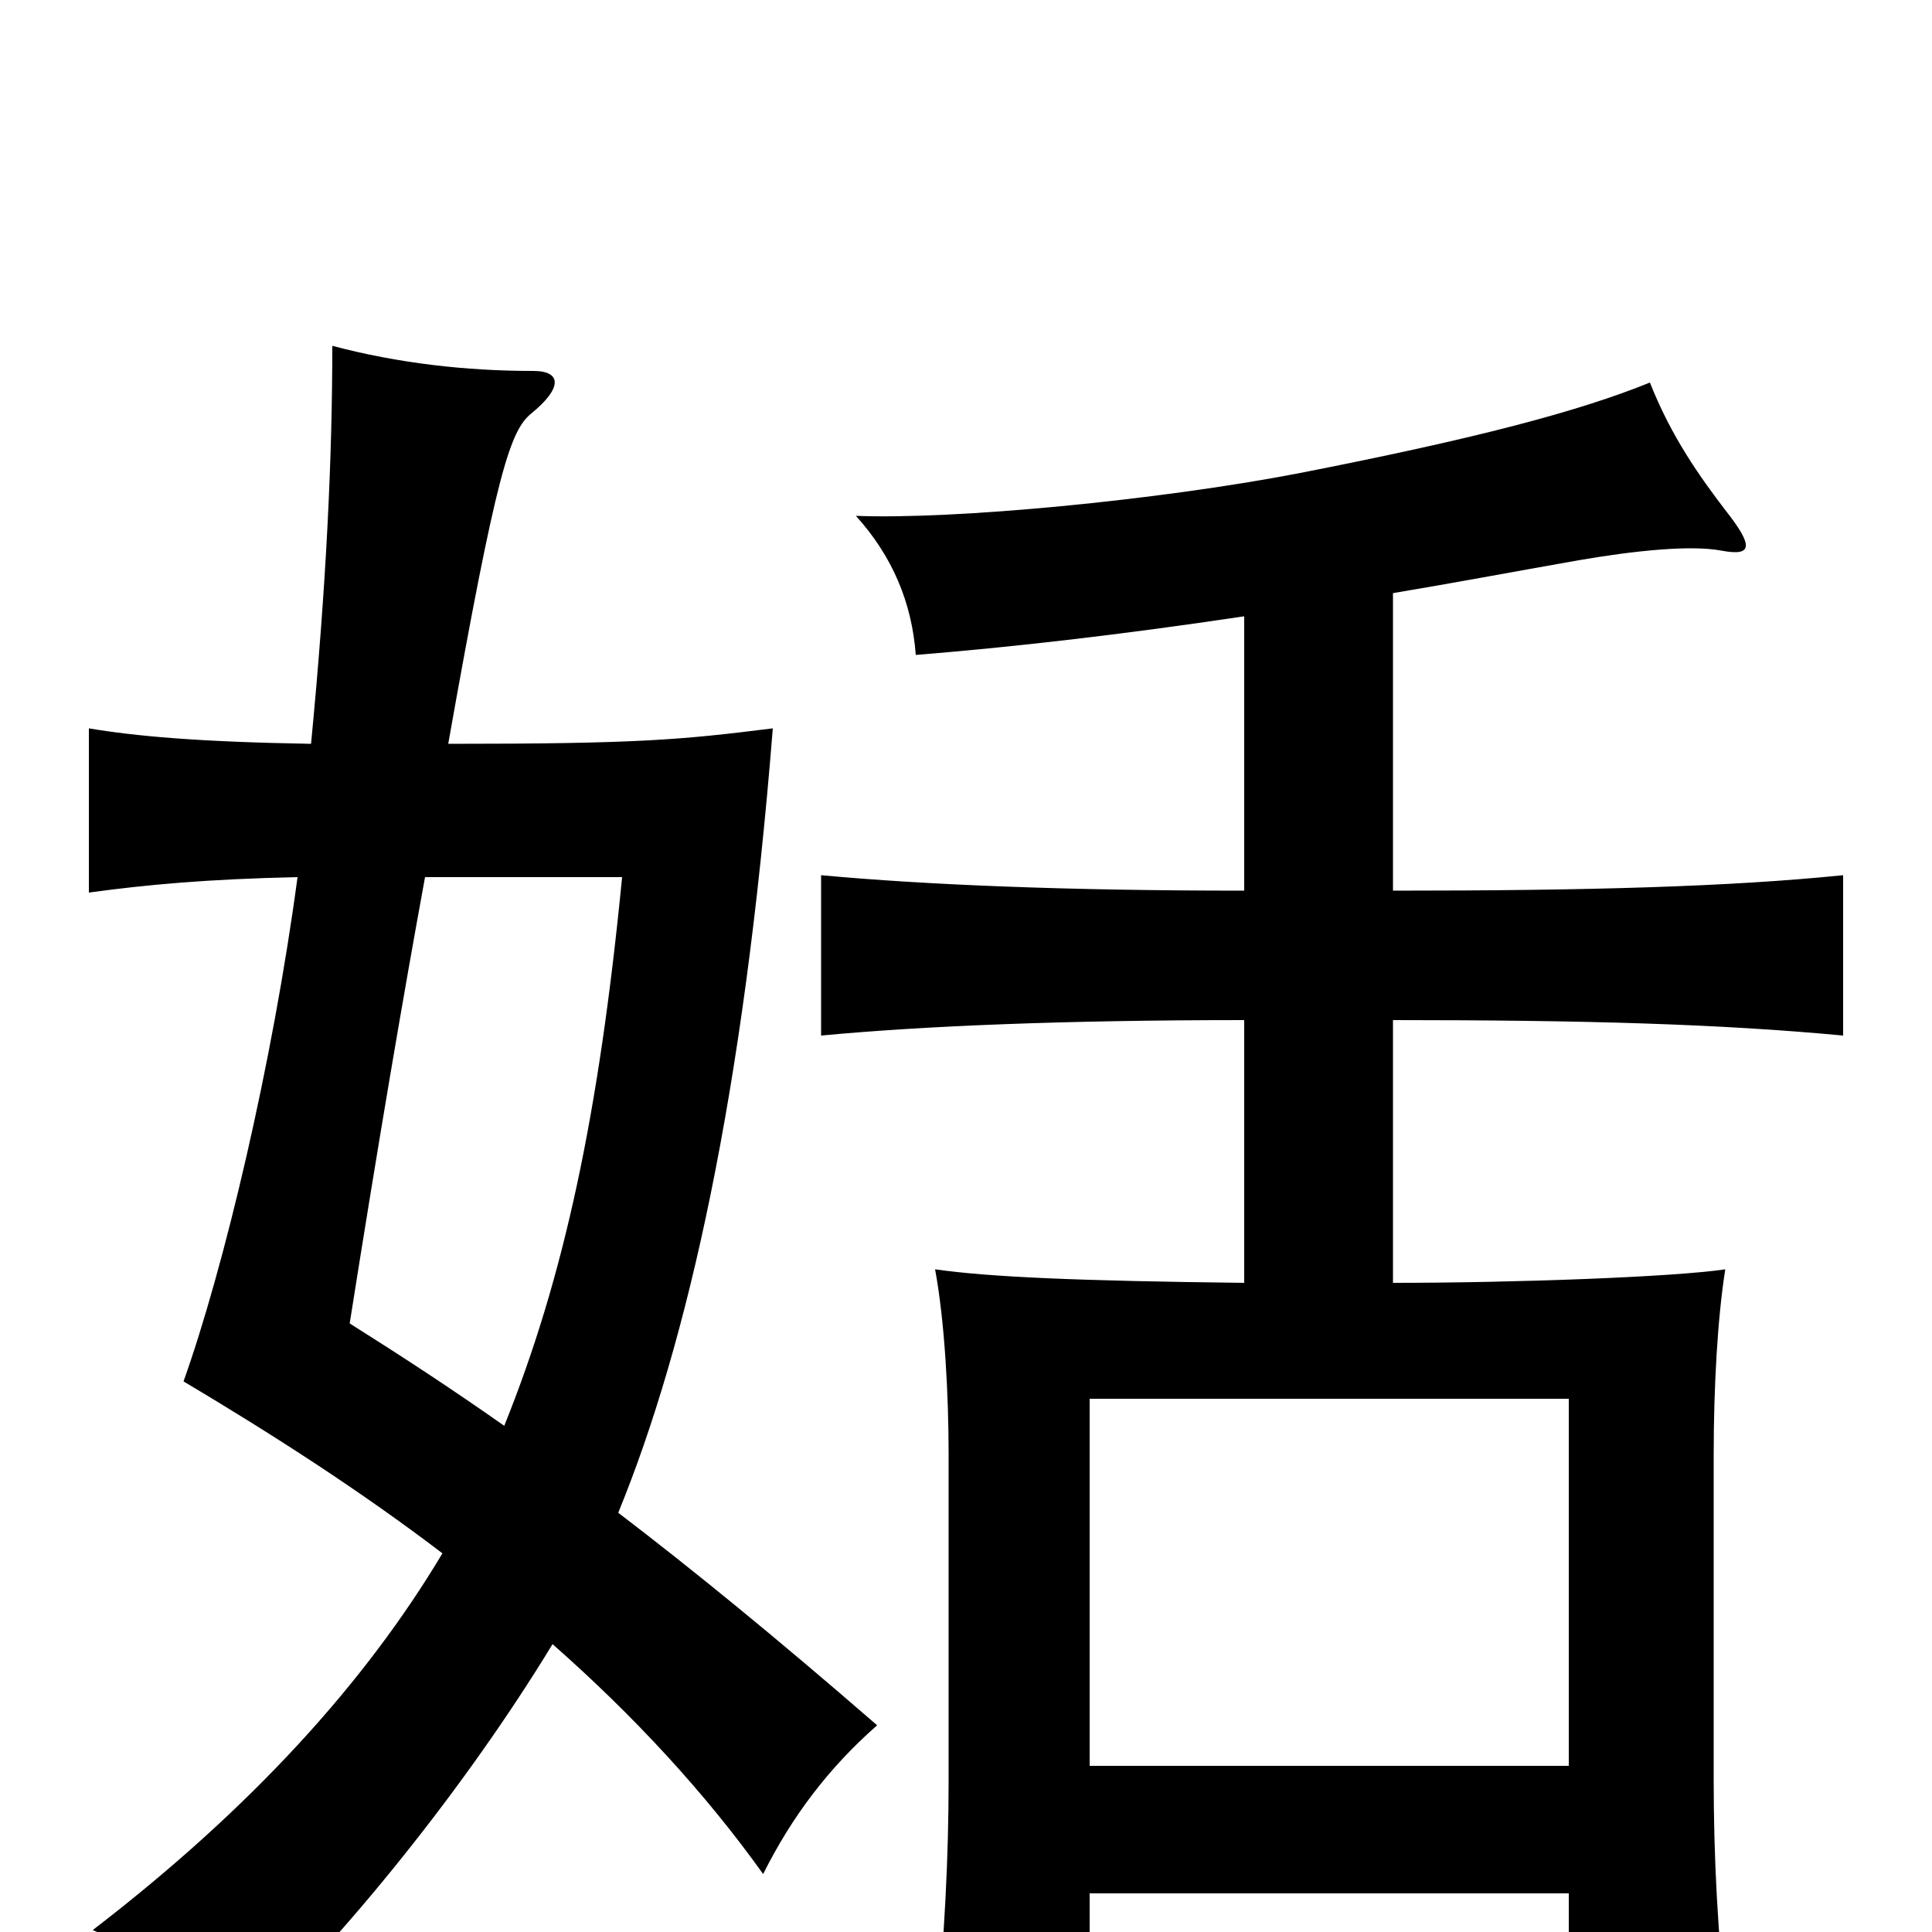 <svg xmlns="http://www.w3.org/2000/svg" viewBox="0 -1000 1000 1000">
	<path fill="#000000" d="M161 -615C102 -616 70 -619 46 -623V-538C75 -542 107 -545 154 -546C141 -449 116 -344 95 -285C142 -257 187 -228 229 -196C189 -129 130 -64 48 -1C86 15 102 27 124 54C178 3 241 -75 286 -149C328 -112 365 -72 395 -30C410 -60 429 -85 454 -107C401 -153 358 -188 320 -217C356 -305 385 -434 400 -623C352 -617 330 -615 232 -615C257 -756 264 -777 275 -786C291 -799 291 -808 276 -808C241 -808 206 -812 172 -821C172 -764 169 -698 161 -615ZM220 -546H322C310 -423 292 -339 261 -262C234 -281 208 -298 181 -315C196 -410 209 -486 220 -546ZM812 -86H564V-276H812ZM644 -681V-539C552 -539 479 -542 425 -547V-464C478 -469 551 -472 644 -472V-336C558 -337 512 -339 484 -343C489 -316 491 -278 491 -247V-79C491 -39 489 2 484 53H564V-20H812V46H894C889 1 887 -39 887 -79V-247C887 -282 889 -318 893 -343C866 -339 784 -336 721 -336V-472C821 -472 890 -470 954 -464V-547C895 -541 822 -539 721 -539V-693C751 -698 783 -704 817 -710C846 -715 875 -718 891 -715C907 -712 908 -717 893 -736C880 -753 865 -774 854 -802C817 -787 764 -773 672 -755C599 -741 494 -731 443 -733C462 -712 472 -688 474 -661C523 -665 577 -671 644 -681Z"/>
</svg>